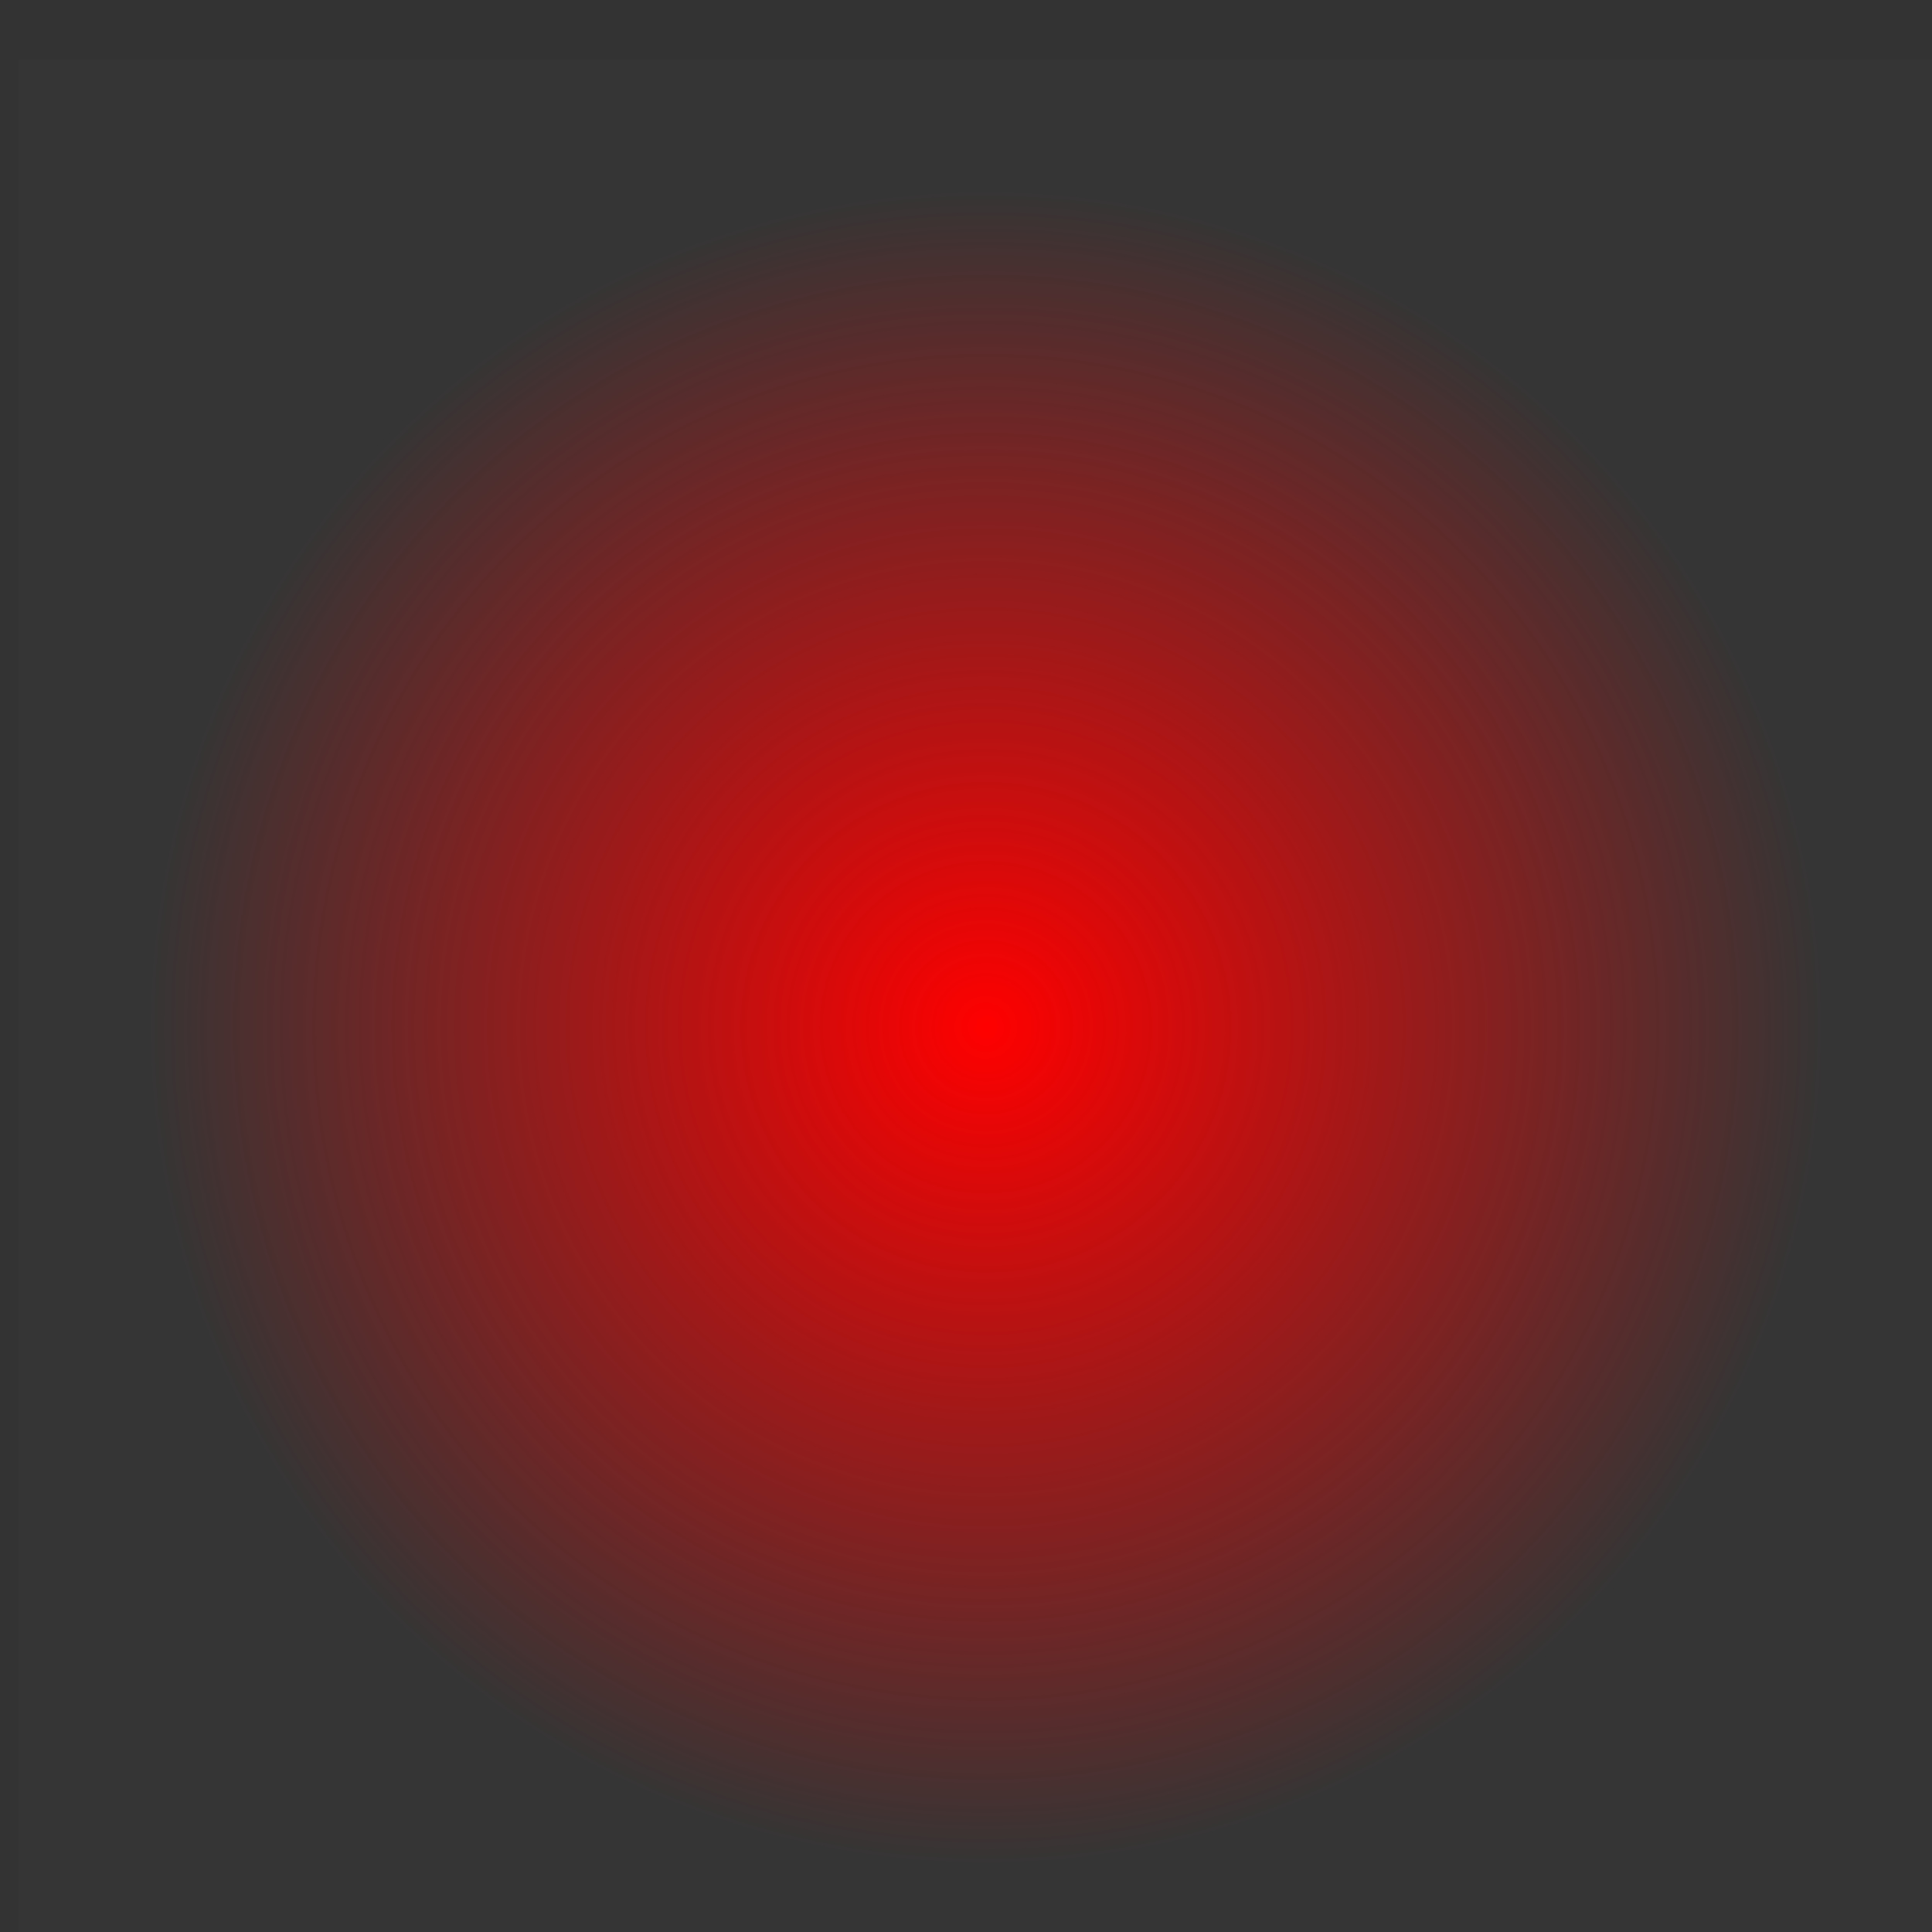 <?xml version="1.0" encoding="UTF-8" standalone="no"?>
<!-- Created with Inkscape (http://www.inkscape.org/) -->

<svg
   xmlns:dc="http://purl.org/dc/elements/1.1/"
   xmlns:cc="http://creativecommons.org/ns#"
   xmlns:rdf="http://www.w3.org/1999/02/22-rdf-syntax-ns#"
   xmlns:svg="http://www.w3.org/2000/svg"
   xmlns="http://www.w3.org/2000/svg"
   xmlns:xlink="http://www.w3.org/1999/xlink"
   xmlns:sodipodi="http://sodipodi.sourceforge.net/DTD/sodipodi-0.dtd"
   xmlns:inkscape="http://www.inkscape.org/namespaces/inkscape"
   width="30"
   height="30"
   viewBox="0 0 7.937 7.937"
   version="1.1"
   id="svg39498"
   inkscape:version="0.92.2 (5c3e80d, 2017-08-06)"
   sodipodi:docname="led_red_light.svg">
  <rect x="0" y="0" width="7.937" height="7.937" fill="#333333" stroke="none"/>
  <defs
     id="defs39492">
    <radialGradient
       inkscape:collect="always"
       xlink:href="#linearGradient50960"
       id="radialGradient30385"
       gradientUnits="userSpaceOnUse"
       gradientTransform="translate(-691.723,-712.047)"
       cx="89.746"
       cy="517.02"
       fx="89.746"
       fy="517.02"
       r="13.017" />
    <linearGradient
       inkscape:collect="always"
       id="linearGradient50960">
      <stop
         style="stop-color:#ff0000;stop-opacity:1;"
         offset="0"
         id="stop50956" />
      <stop
         style="stop-color:#ff0000;stop-opacity:0;"
         offset="1"
         id="stop50958" />
    </linearGradient>
  </defs>
  <sodipodi:namedview
     id="base"
     pagecolor="#ffffff"
     bordercolor="#666666"
     borderopacity="1.0"
     inkscape:pageopacity="0.0"
     inkscape:pageshadow="2"
     inkscape:zoom="5.6"
     inkscape:cx="7.049796"
     inkscape:cy="18.746875"
     inkscape:document-units="mm"
     inkscape:current-layer="layer1"
     showgrid="false"
     units="px"
     inkscape:window-width="1366"
     inkscape:window-height="705"
     inkscape:window-x="-8"
     inkscape:window-y="-8"
     inkscape:window-maximized="1" />
  <g
     inkscape:label="Capa 1"
     inkscape:groupmode="layer"
     id="layer1"
     transform="translate(0,-289.062)">
    <g
       id="g39383"
       transform="matrix(0.265,0,0,0.265,-47.632,133.758)">
      <rect
         style="opacity:1;fill:#ffffff;fill-opacity:0.011;stroke-width:1.073"
         id="rect39312-2"
         width="30"
         height="30"
         x="180.028"
         y="586.977" />
      <circle
         transform="matrix(0,-1,-1,0,0,0)"
         style="opacity:1;fill:url(#radialGradient30385);fill-opacity:1"
         id="circle30253"
         cx="-601.977"
         cy="-195.028"
         r="13.017" />
    </g>
  </g>
</svg>
